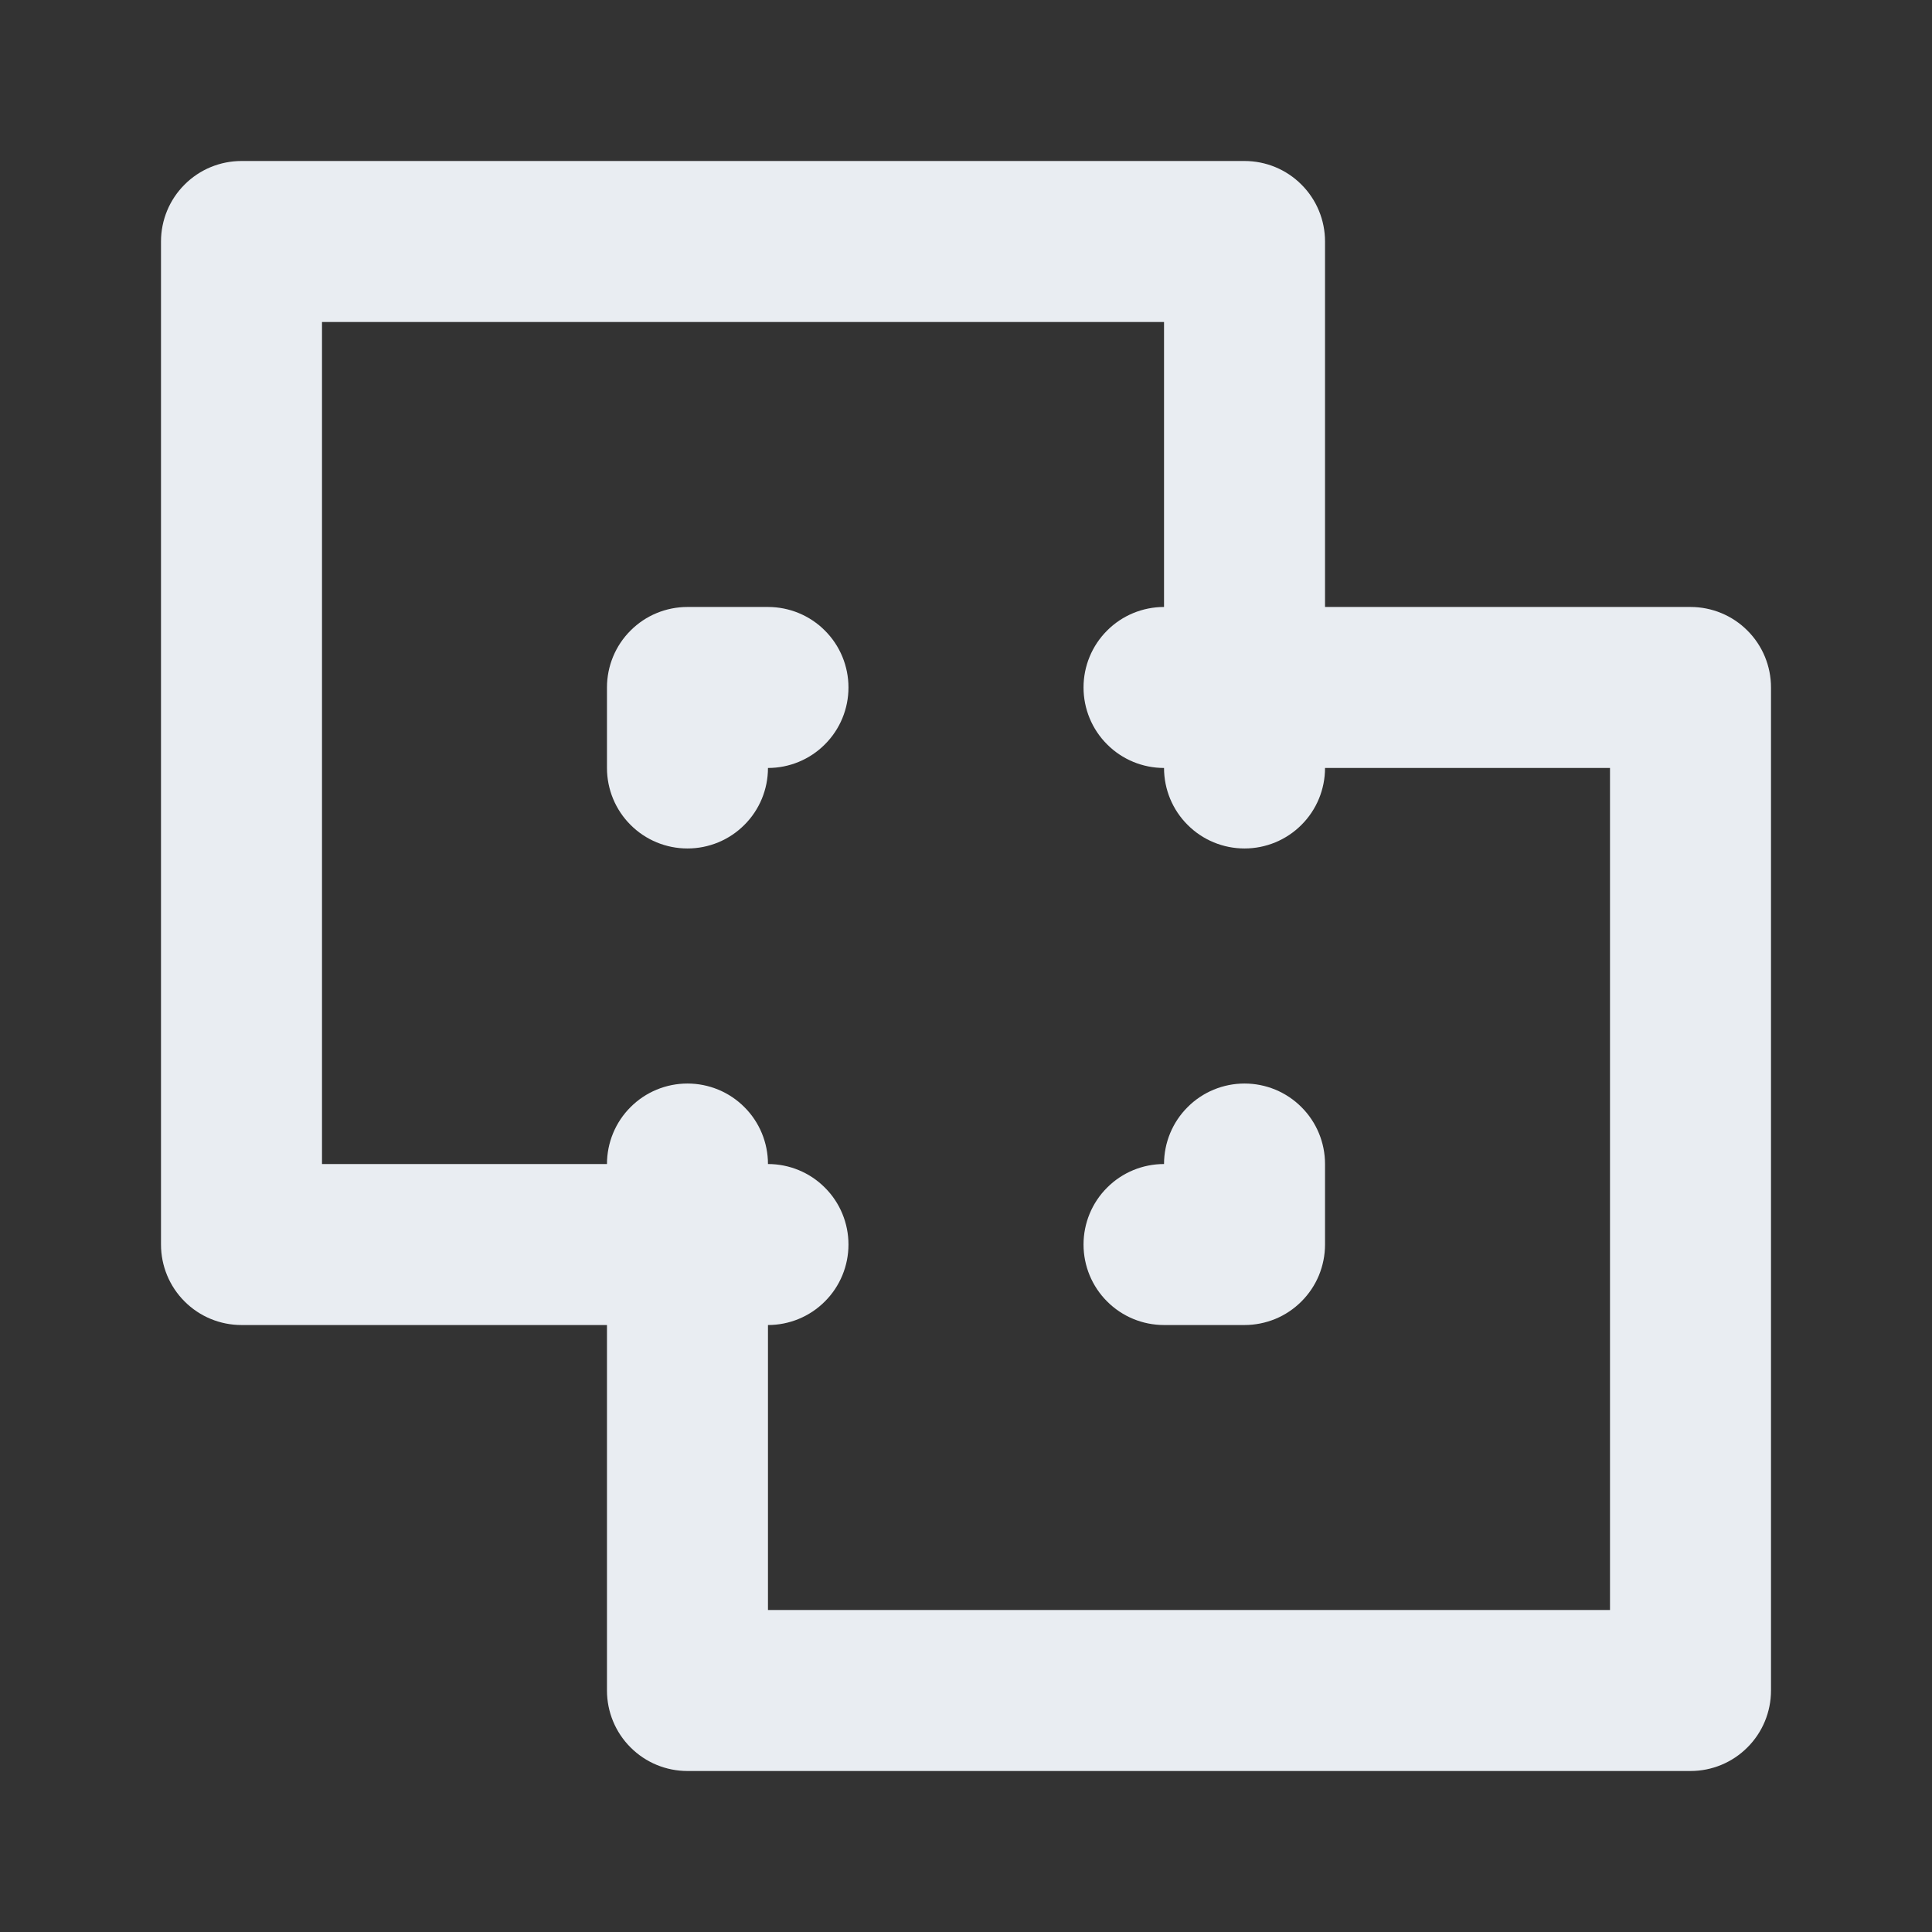 <svg width="24" height="24" viewBox="0 0 24 24" fill="none" xmlns="http://www.w3.org/2000/svg">
<rect x="0" y="0" width="24" height="24" fill="#333333" stroke="none"/>
<path d="M9.54 7.54H8.54C8.275 7.54 8.02 7.645 7.833 7.833C7.645 8.02 7.54 8.275 7.54 8.54V9.54C7.54 9.805 7.645 10.06 7.833 10.247C8.02 10.435 8.275 10.54 8.54 10.54C8.805 10.54 9.06 10.435 9.247 10.247C9.435 10.06 9.54 9.805 9.54 9.54C9.805 9.54 10.06 9.435 10.247 9.247C10.435 9.06 10.54 8.805 10.54 8.54C10.54 8.275 10.435 8.02 10.247 7.833C10.06 7.645 9.805 7.54 9.54 7.54V7.54ZM15.46 13.46C15.195 13.46 14.94 13.565 14.753 13.753C14.565 13.94 14.46 14.195 14.46 14.46C14.195 14.46 13.94 14.565 13.753 14.753C13.565 14.94 13.46 15.195 13.46 15.46C13.46 15.725 13.565 15.98 13.753 16.167C13.94 16.355 14.195 16.46 14.46 16.46H15.46C15.591 16.46 15.721 16.434 15.843 16.384C15.964 16.334 16.074 16.26 16.167 16.167C16.26 16.074 16.334 15.964 16.384 15.843C16.434 15.721 16.46 15.591 16.46 15.46V14.46C16.46 14.195 16.355 13.94 16.167 13.753C15.98 13.565 15.725 13.46 15.46 13.46V13.46ZM21 7.54H16.46V3C16.46 2.735 16.355 2.48 16.167 2.293C15.98 2.105 15.725 2 15.46 2H3C2.735 2 2.48 2.105 2.293 2.293C2.105 2.48 2 2.735 2 3V15.46C2 15.725 2.105 15.98 2.293 16.167C2.48 16.355 2.735 16.46 3 16.46H7.54V21C7.54 21.265 7.645 21.52 7.833 21.707C8.02 21.895 8.275 22 8.54 22H21C21.265 22 21.52 21.895 21.707 21.707C21.895 21.52 22 21.265 22 21V8.54C22 8.275 21.895 8.02 21.707 7.833C21.52 7.645 21.265 7.54 21 7.54V7.54ZM20 20H9.54V16.46C9.805 16.46 10.06 16.355 10.247 16.167C10.435 15.98 10.54 15.725 10.54 15.46C10.54 15.195 10.435 14.94 10.247 14.753C10.06 14.565 9.805 14.46 9.54 14.46C9.54 14.195 9.435 13.94 9.247 13.753C9.06 13.565 8.805 13.46 8.54 13.46C8.275 13.46 8.02 13.565 7.833 13.753C7.645 13.94 7.54 14.195 7.54 14.46H4V4H14.46V7.54C14.195 7.54 13.94 7.645 13.753 7.833C13.565 8.02 13.46 8.275 13.46 8.54C13.46 8.805 13.565 9.06 13.753 9.247C13.94 9.435 14.195 9.54 14.46 9.54C14.46 9.805 14.565 10.06 14.753 10.247C14.94 10.435 15.195 10.54 15.46 10.54C15.725 10.54 15.98 10.435 16.167 10.247C16.355 10.06 16.46 9.805 16.46 9.54H20V20Z" fill="#E9EDF2"/>
</svg>
